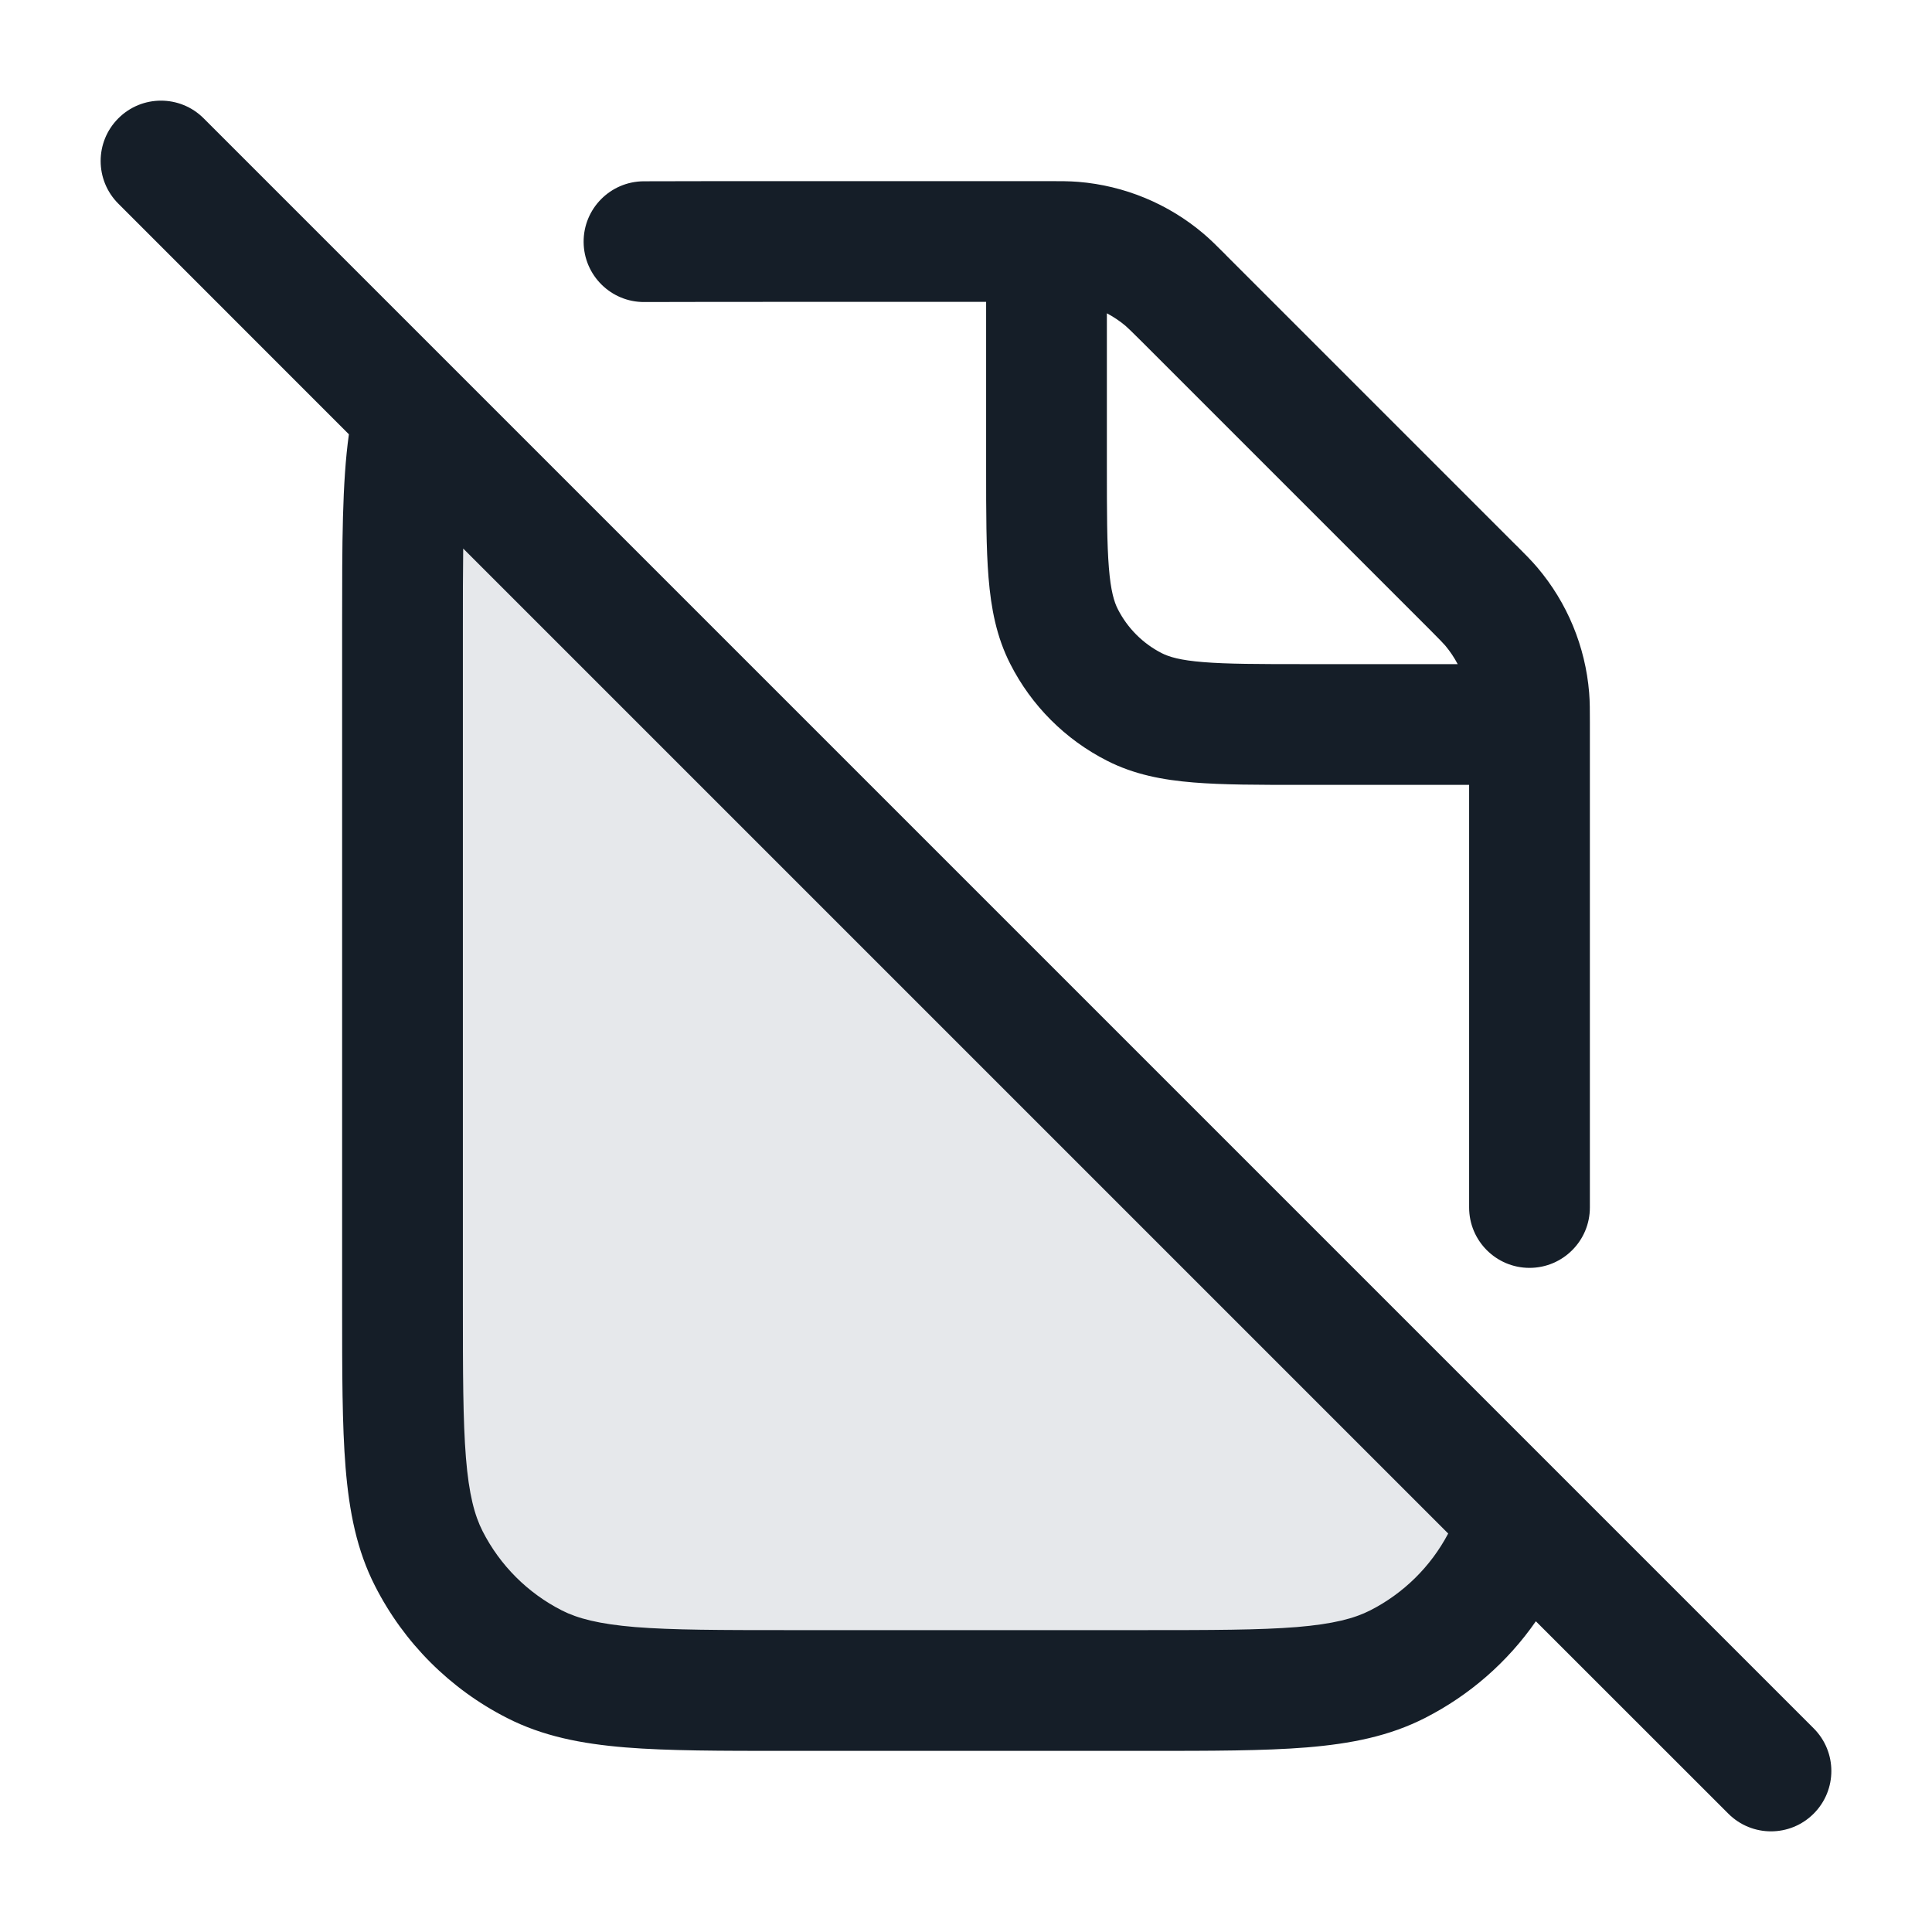 <svg xmlns="http://www.w3.org/2000/svg" viewBox="0 0 24 24">
  <defs/>
  <path fill="#636F7E" opacity="0.16" d="M9.8,21 L14.2,21 C15.88,21 16.72,21 17.362,20.673 C17.927,20.385 18.385,19.927 18.673,19.362 C18.731,19.249 18.778,19.129 18.817,19 L5.077,5.5 C5,6.048 5,6.764 5,7.8 L5,16.2 C5,17.88 5,18.72 5.327,19.362 C5.615,19.927 6.074,20.385 6.638,20.673 C7.28,21 8.12,21 9.8,21 Z"/>
  <path fill="#151E28" d="M2.53,1.47 L22.53,21.47 C22.823,21.763 22.823,22.237 22.53,22.53 C22.237,22.823 21.763,22.823 21.47,22.53 L19.079,20.14 C18.728,20.646 18.256,21.059 17.702,21.341 C17.258,21.568 16.778,21.662 16.232,21.707 C15.701,21.75 15.045,21.75 14.232,21.75 L9.768,21.75 C8.955,21.75 8.299,21.75 7.769,21.707 C7.222,21.662 6.742,21.568 6.298,21.341 C5.592,20.982 5.018,20.408 4.659,19.702 C4.432,19.258 4.338,18.778 4.293,18.232 C4.25,17.701 4.25,17.045 4.25,16.232 L4.25,7.74 C4.25,6.756 4.25,5.996 4.334,5.396 L4.334,5.395 L1.47,2.53 C1.177,2.237 1.177,1.763 1.47,1.47 C1.763,1.177 2.237,1.177 2.53,1.47 Z M17.99,19.05 L5.754,6.814 C5.75,7.099 5.75,7.424 5.75,7.8 L5.75,16.2 C5.75,17.052 5.751,17.647 5.788,18.109 C5.825,18.563 5.895,18.824 5.995,19.021 C6.211,19.445 6.555,19.789 6.979,20.005 C7.176,20.105 7.437,20.174 7.891,20.212 C8.353,20.249 8.948,20.25 9.8,20.25 L14.2,20.25 C15.052,20.25 15.647,20.249 16.109,20.212 C16.563,20.174 16.824,20.105 17.021,20.005 C17.435,19.794 17.773,19.461 17.99,19.05 Z M9.8,2.25 L13,2.25 L13.003,2.25 L13.025,2.25 C13.17,2.25 13.283,2.25 13.395,2.259 C13.969,2.306 14.513,2.531 14.952,2.904 C15.038,2.977 15.118,3.057 15.22,3.159 L15.237,3.177 L18.823,6.763 L18.841,6.78 C18.943,6.882 19.023,6.962 19.096,7.048 C19.469,7.487 19.694,8.031 19.741,8.605 C19.75,8.716 19.75,8.828 19.75,8.97 L19.75,15 C19.75,15.414 19.414,15.75 19,15.75 C18.586,15.75 18.25,15.414 18.25,15 L18.25,9.75 L16.17,9.75 C15.635,9.75 15.19,9.75 14.825,9.72 C14.445,9.689 14.089,9.622 13.752,9.45 C13.234,9.187 12.813,8.766 12.55,8.248 C12.378,7.911 12.311,7.555 12.28,7.175 C12.25,6.81 12.25,6.365 12.25,5.83 L12.25,3.75 L9.8,3.75 C9.507,3.75 8.246,3.75 8.005,3.752 C7.591,3.755 7.253,3.421 7.25,3.007 C7.247,2.593 7.581,2.255 7.995,2.252 C8.241,2.25 9.503,2.25 9.797,2.25 L9.8,2.25 Z M13.75,5.8 C13.75,6.372 13.751,6.757 13.775,7.053 C13.798,7.34 13.84,7.477 13.886,7.567 C14.006,7.803 14.197,7.994 14.432,8.114 C14.523,8.16 14.66,8.202 14.948,8.225 C15.243,8.249 15.628,8.25 16.2,8.25 L18.108,8.25 C18.065,8.168 18.013,8.091 17.953,8.019 C17.924,7.986 17.89,7.951 17.763,7.823 L14.177,4.237 C14.049,4.11 14.014,4.076 13.981,4.047 C13.909,3.987 13.832,3.935 13.75,3.892 Z"/>
</svg>


